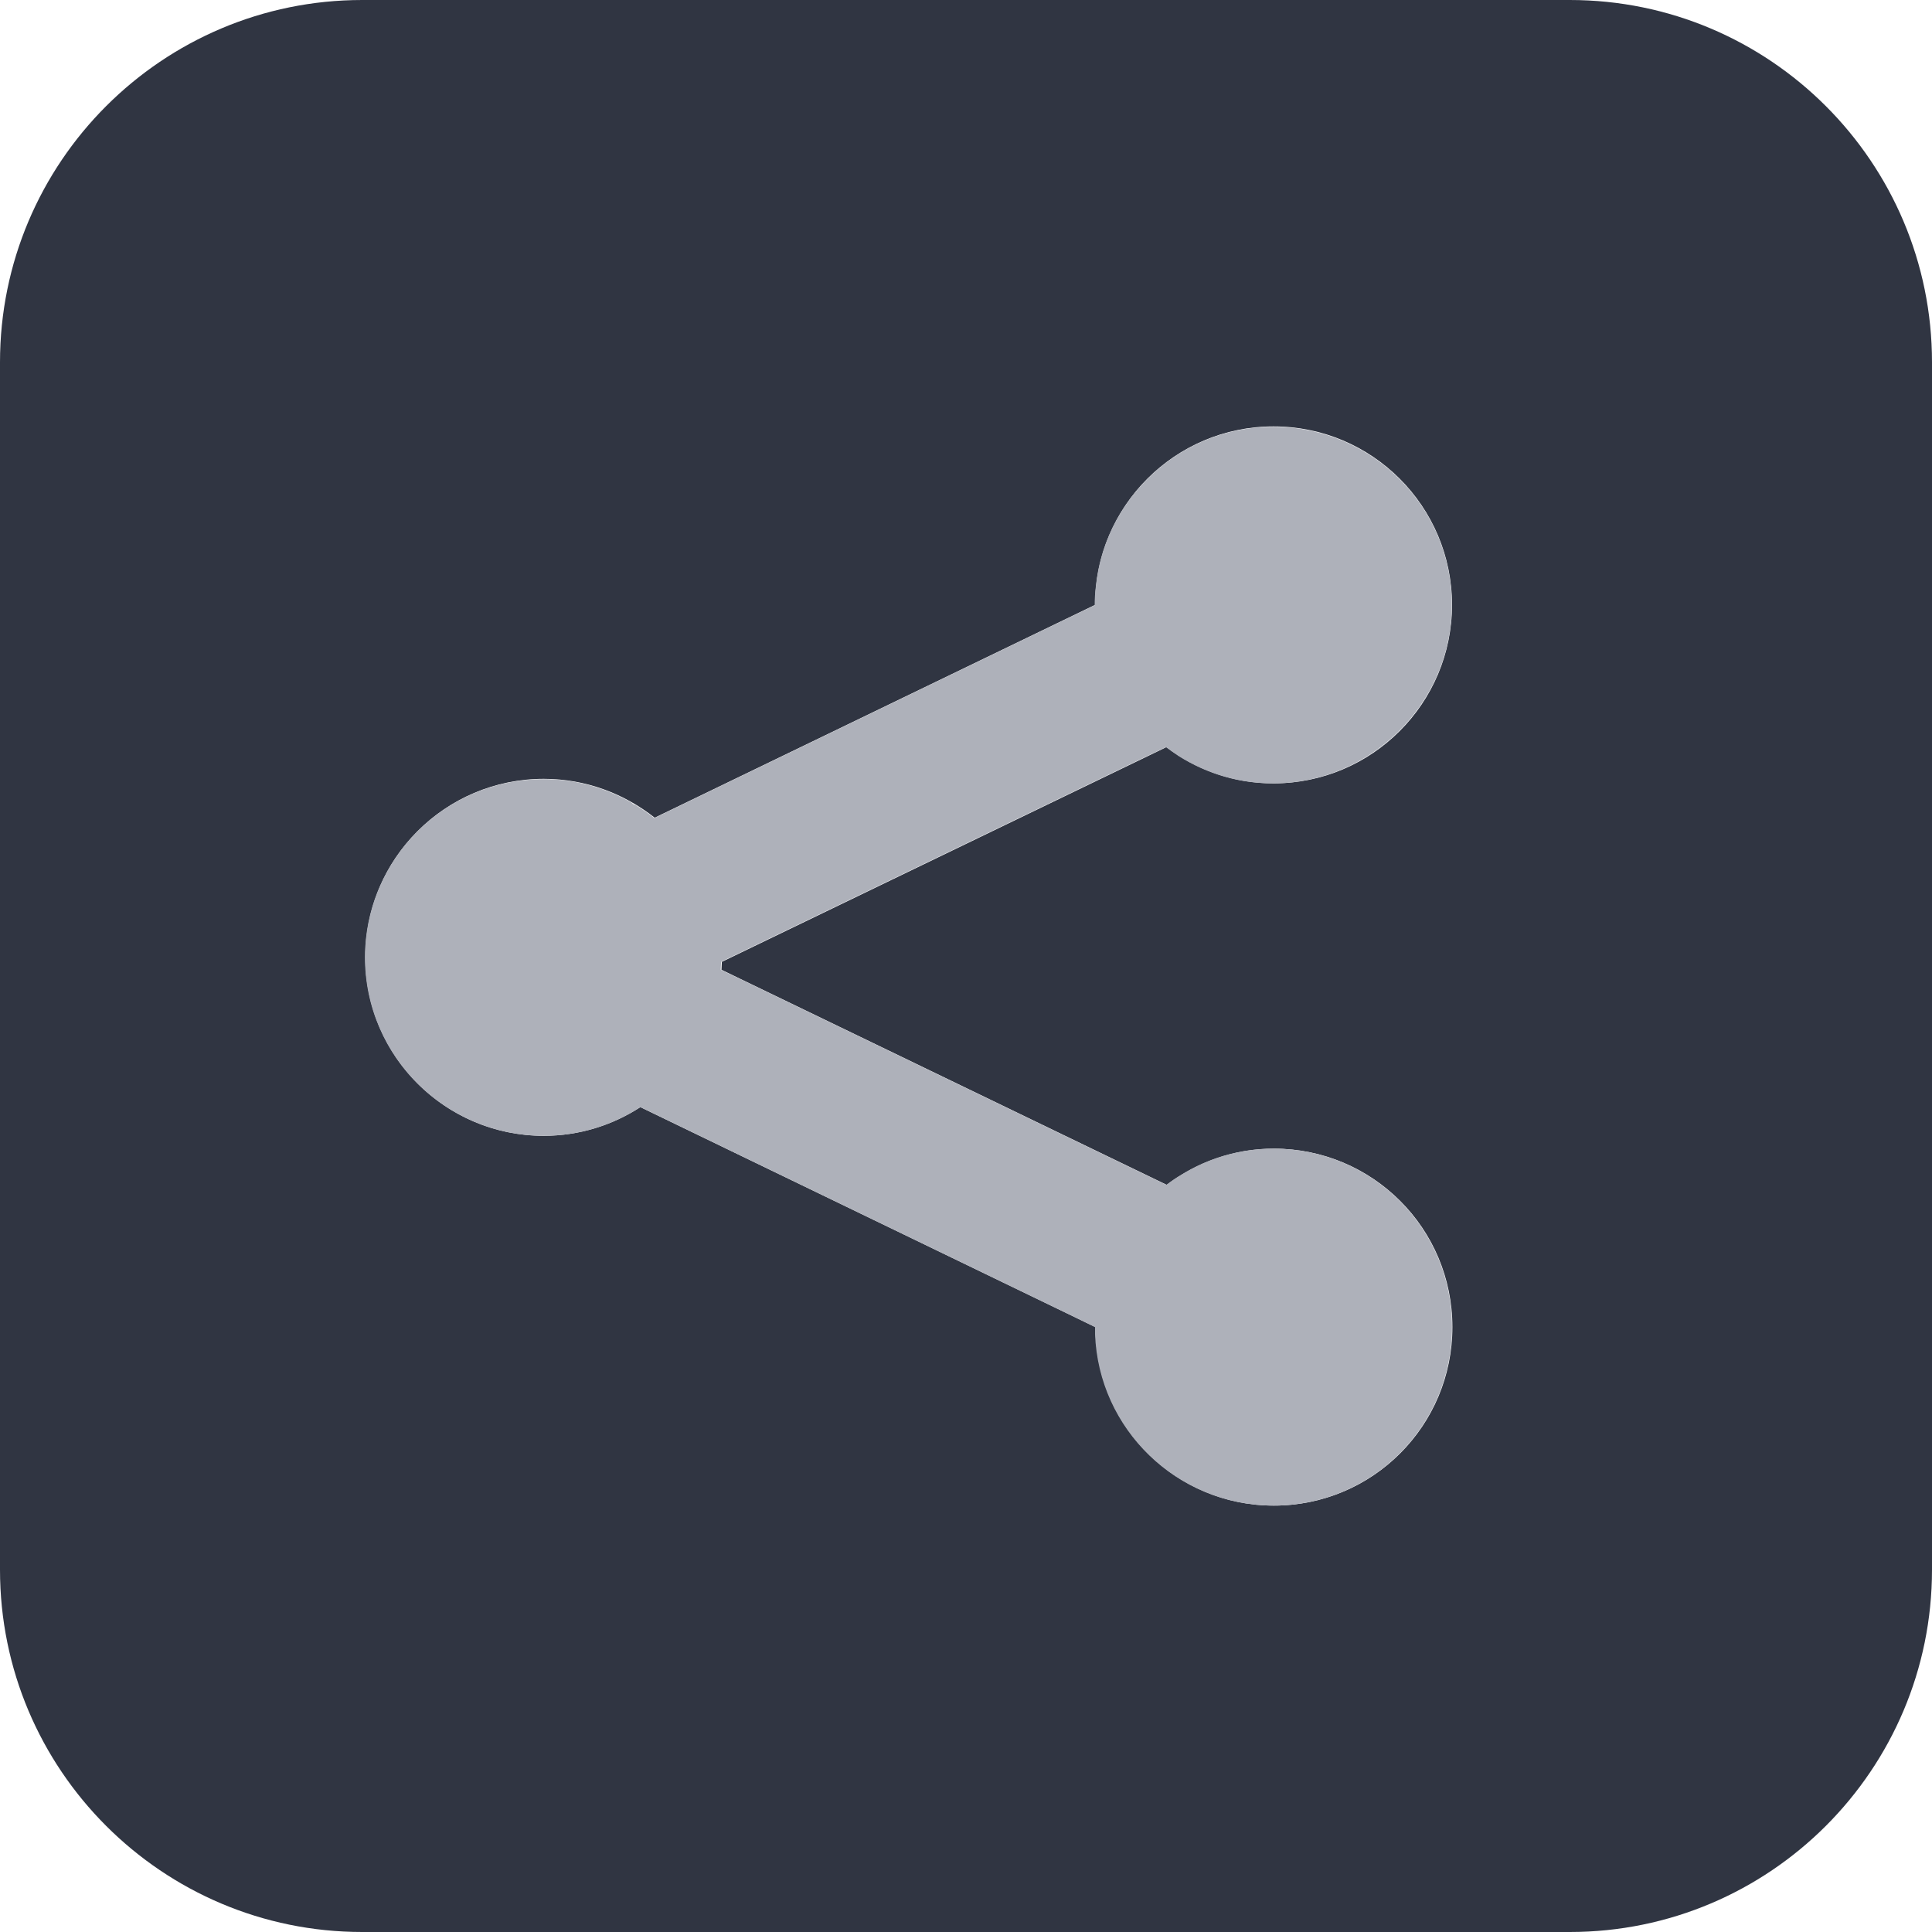 <?xml version="1.0" encoding="utf-8"?>
<!-- Generator: Adobe Illustrator 20.1.0, SVG Export Plug-In . SVG Version: 6.00 Build 0)  -->
<svg version="1.1" id="Capa_1" xmlns="http://www.w3.org/2000/svg" xmlns:xlink="http://www.w3.org/1999/xlink" x="0px" y="0px"
	 viewBox="0 0 512 512" style="enable-background:new 0 0 512 512;" xml:space="preserve">
<style type="text/css">
	.st0{fill:#303542;}
	.st1{fill:#AEB1BA;}
</style>
<g>
	<g>
		<g>
			<g>
				<path class="st0" d="M416,0H96C43,0,0,43,0,96v320c0,53,43,96,96,96h320c53,0,96-43,96-96V96C512,43,469,0,416,0z M309.2,314
					c7.9-6,17.8-9.6,28.4-9.6c26.1,0,47.3,21.1,47.3,47.3c0,26.1-21.1,47.3-47.3,47.3c-26.1,0-47.3-21.2-47.3-47.3l0,0l-120.6-58.3
					c-7.4,4.8-16.2,7.6-25.6,7.6c-26.1,0-47.3-21.2-47.3-47.3s21.2-47.3,47.3-47.3c11.1,0,21.3,3.9,29.4,10.3l116.7-56.4l0,0
					c0-26.1,21.2-47.3,47.3-47.3c26.1,0,47.3,21.2,47.3,47.3s-21.2,47.3-47.3,47.3c-10.7,0-20.5-3.6-28.4-9.6l-117.8,56.9l-0.1,2.1
					L309.2,314z"/>
			</g>
		</g>
	</g>
	<path class="st1" d="M171.4,294.2l113.1,54.7l5.7,2.8c0,0.6,0,1.2,0,1.8c0.9,25.3,21.8,45.5,47.3,45.5c26.2,0,47.3-21.2,47.3-47.3
		c0-26.2-21.2-47.3-47.3-47.3c-8.9,0-17.3,2.5-24.4,6.9c-1.4,0.8-2.7,1.7-4,2.7l-5.8-2.8l-106.4-51.4l-5.9-2.8l0.1-2.1l0.6-0.3
		l111.4-53.8l5.9-2.8c1.1,0.8,2.2,1.6,3.4,2.4c7.5,4.7,16.3,7.4,25.9,7.2c24.8-0.5,45.4-20.5,46.4-45.3c1.1-27-20.5-49.2-47.3-49.2
		c-13,0-24.9,5.3-33.4,13.9c-7.5,7.5-12.5,17.4-13.6,28.5c-0.2,1.6-0.3,3.3-0.3,4.9l-5.6,2.7l-111.1,53.7c-1.6-1.3-3.4-2.5-5.2-3.6
		l-0.1,0.1c-0.3-0.2-0.6-0.5-0.9-0.7c-8-4.5-17.5-6.9-27.6-5.9c-23.1,2.1-41.4,21-42.8,44.2C95.2,278.2,117,301,144.1,301
		c9.4,0,18.2-2.8,25.6-7.6L171.4,294.2"/>
</g>
</svg>
